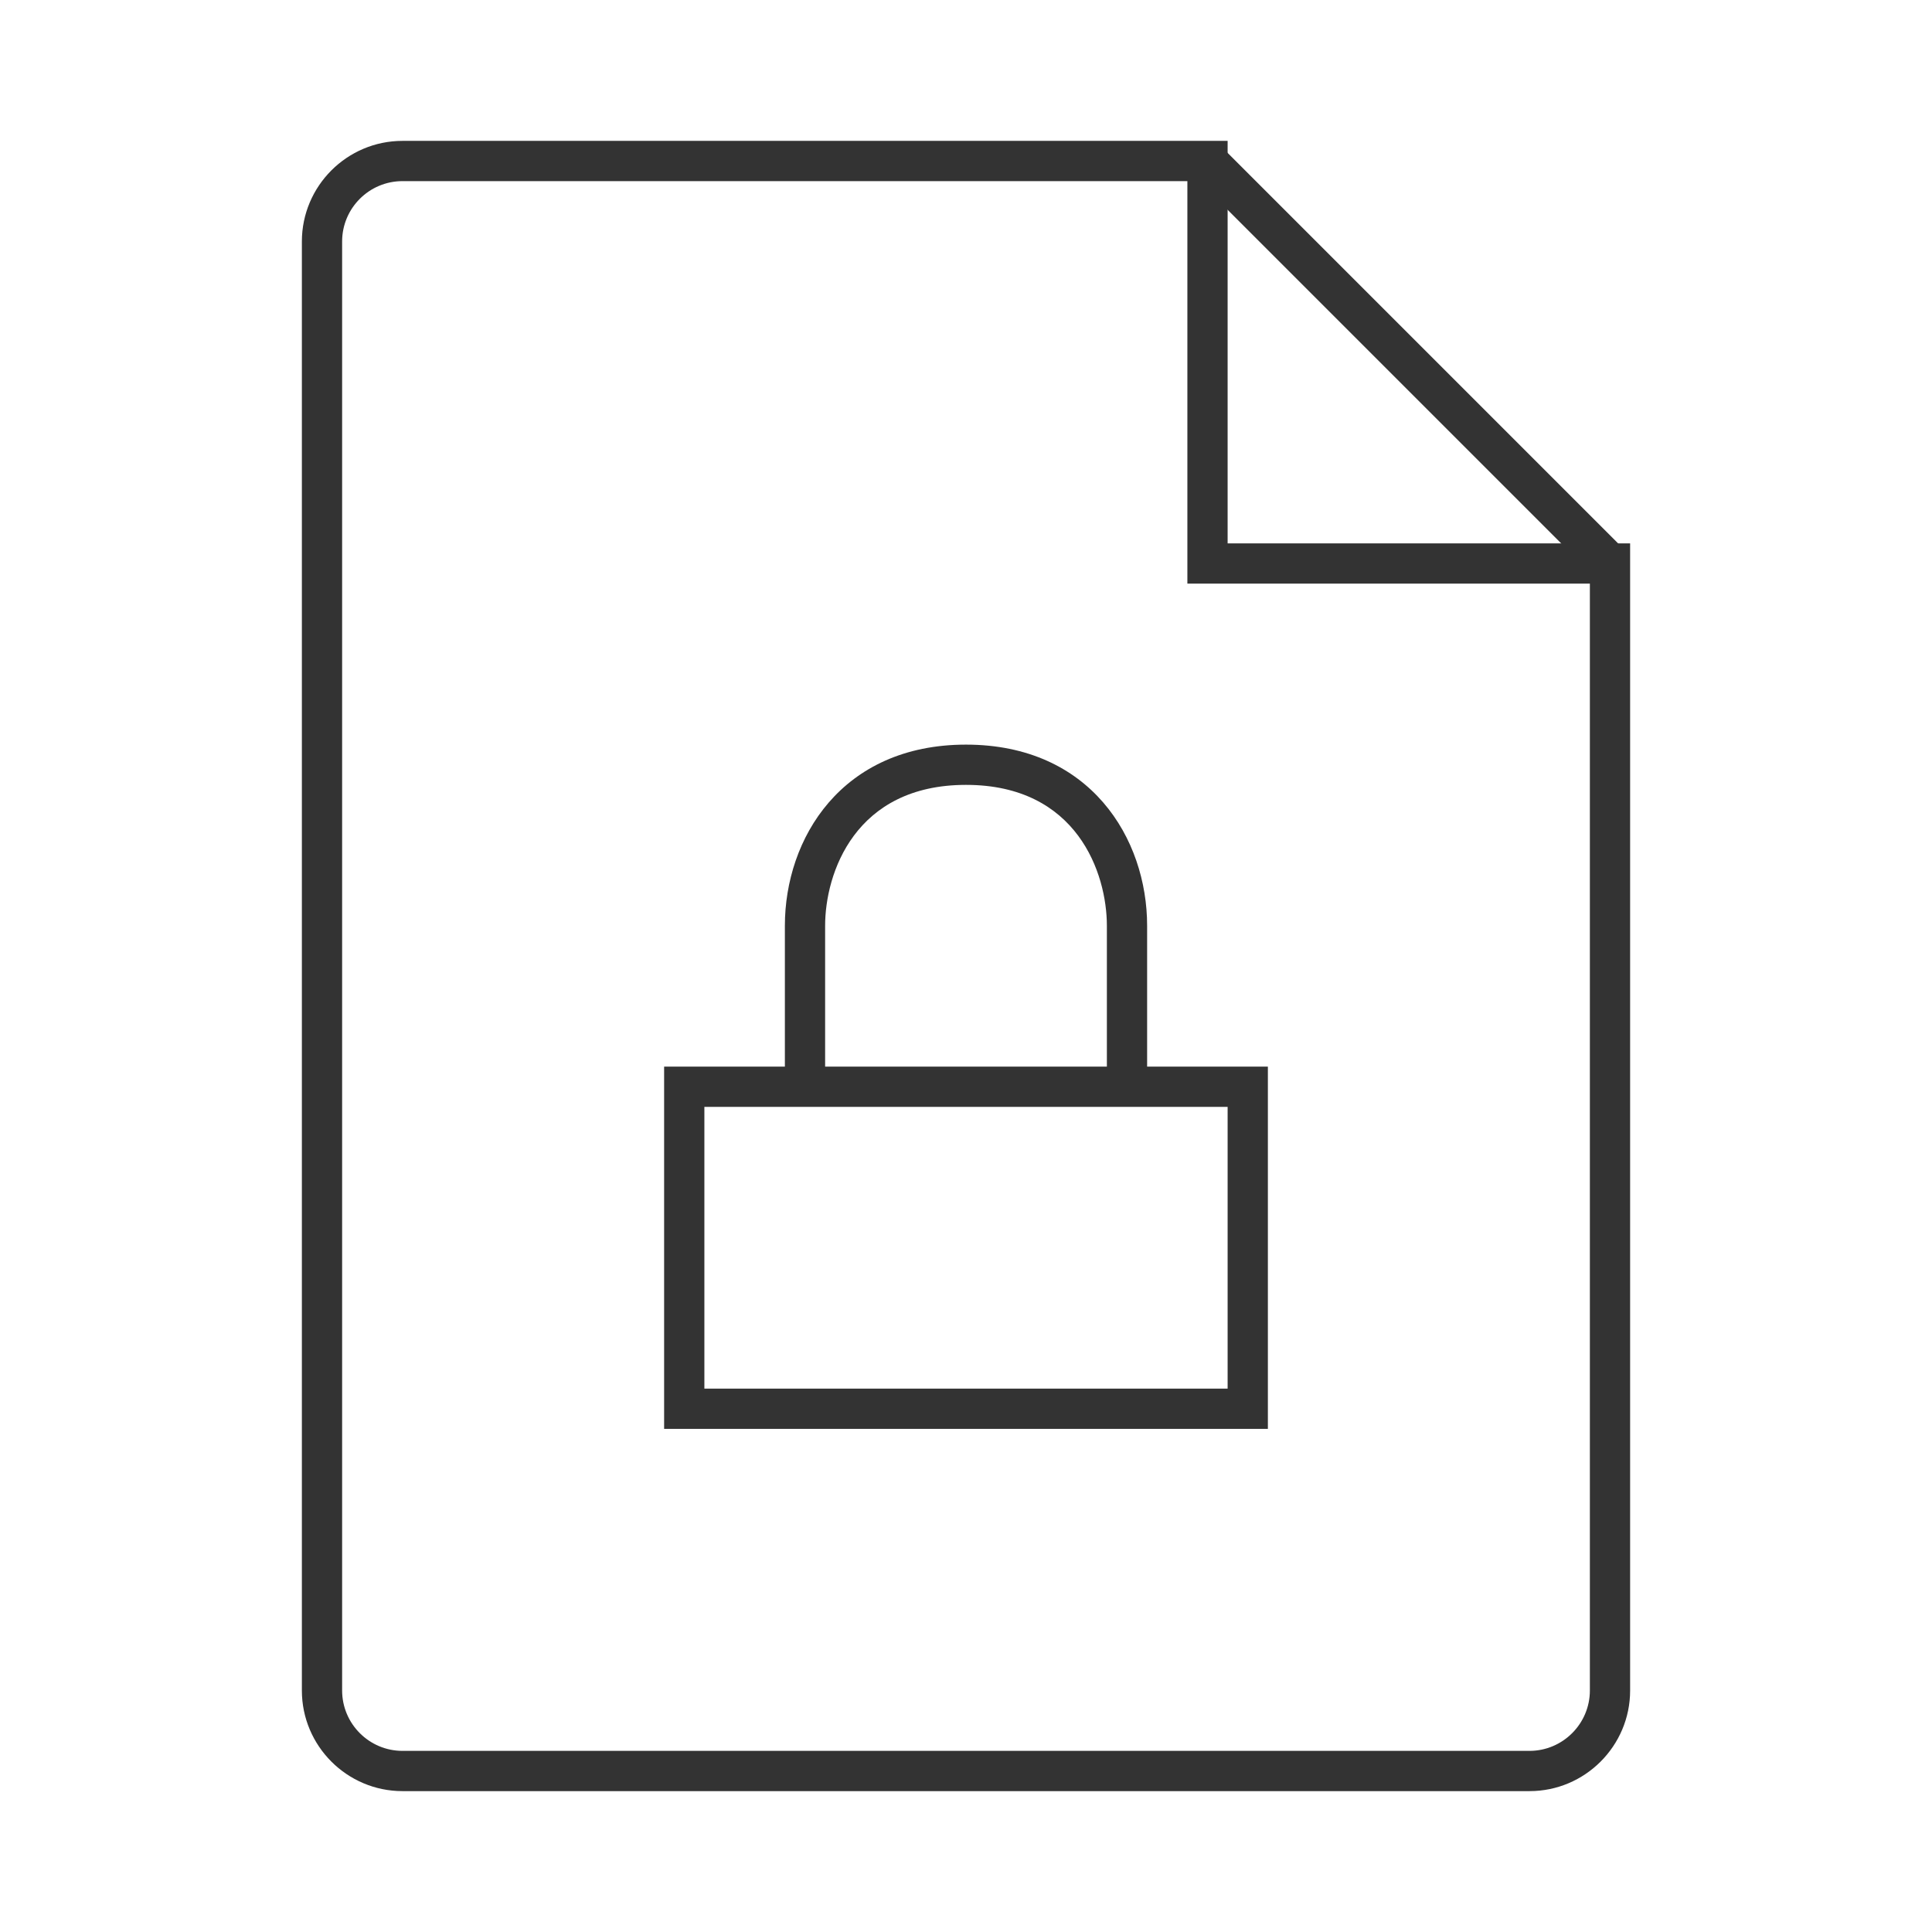 <?xml version="1.0" encoding="iso-8859-1"?>
<svg version="1.1" id="&#x56FE;&#x5C42;_1" xmlns="http://www.w3.org/2000/svg" xmlns:xlink="http://www.w3.org/1999/xlink" x="0px"
	 y="0px" viewBox="0 0 24 24" style="enable-background:new 0 0 24 24;" xml:space="preserve">
<path style="fill:#333333;" d="M19,22.25H5c-0.689,0-1.25-0.561-1.25-1.25V3c0-0.689,0.561-1.25,1.25-1.25h10.25v5h5V21
	C20.25,21.689,19.689,22.25,19,22.25z M5,2.25C4.586,2.25,4.25,2.586,4.25,3v18c0,0.413,0.336,0.75,0.75,0.75h14
	c0.413,0,0.75-0.337,0.75-0.75V7.25h-5v-5H5z"/>
<rect x="17.25" y="0.964" transform="matrix(0.707 -0.707 0.707 0.707 1.944 13.692)" style="fill:#333333;" width="0.5" height="7.071"/>
<path style="fill:#333333;" d="M15.75,17.75h-7.5v-4.5h7.5V17.75z M8.75,17.25h6.5v-3.5h-6.5V17.25z"/>
<path style="fill:#333333;" d="M14.25,13.5h-0.5v-2c0-0.65-0.368-1.75-1.75-1.75c-1.381,0-1.75,1.1-1.75,1.75v2h-0.5v-2
	c0-1.083,0.704-2.25,2.25-2.25s2.25,1.167,2.25,2.25V13.5z"/>
</svg>






